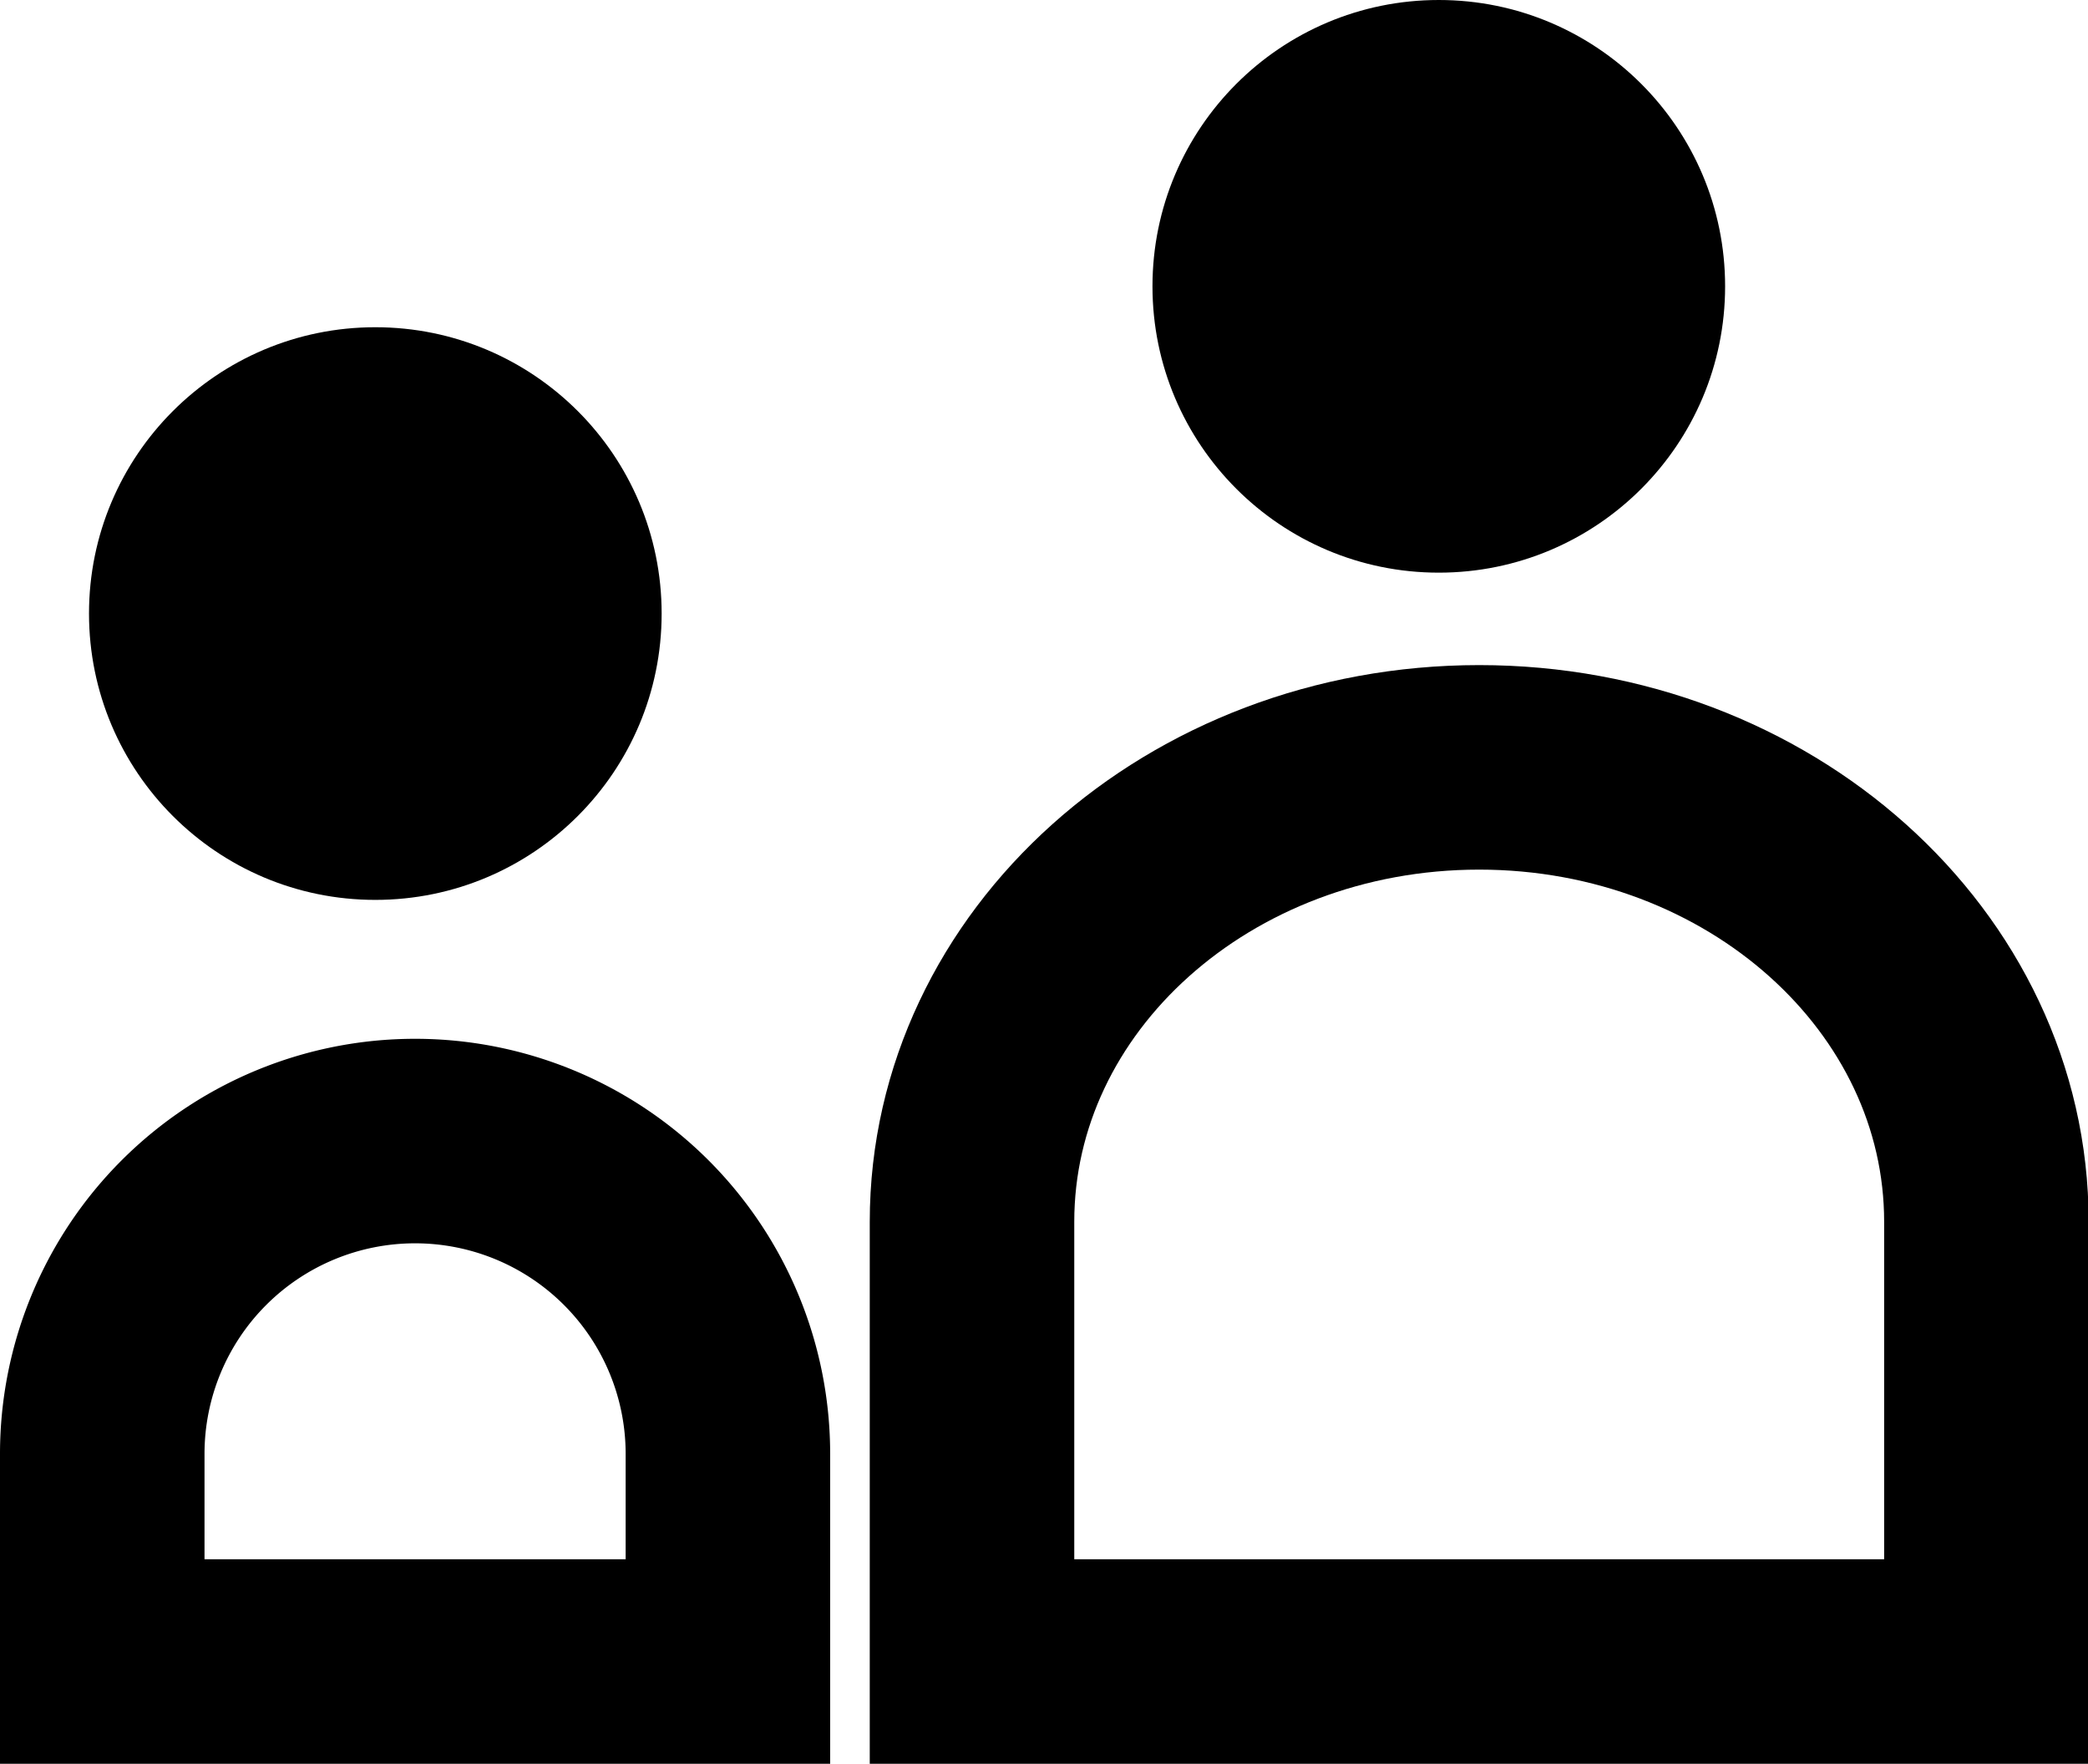 <svg xmlns="http://www.w3.org/2000/svg" width="25.524" height="21.56" viewBox="0 0 25.524 21.56">
  <g id="target_logo" transform="translate(-698.75 -496)">
    <path id="Tracé_6" data-name="Tracé 6" d="M3.824,0A3.824,3.824,0,0,1,7.648,3.824V6.362H0V3.824A3.824,3.824,0,0,1,3.824,0Z" transform="translate(700 509.948)" fill="rgba(255,255,255,0)" stroke="#000" stroke-width="2.5"/>
    <path id="Tracé_7" data-name="Tracé 7" d="M6.2-3c3.422,0,6.2,2.487,6.2,5.555V7.93H0V2.555C0-.513,2.774-3,6.2-3Z" transform="translate(710.632 508.38)" fill="none" stroke="#000" stroke-linecap="square" stroke-width="2.5"/>
    <circle id="Ellipse_58" data-name="Ellipse 58" cx="3.5" cy="3.5" r="3.5" transform="translate(699.838 500)"/>
    <circle id="Ellipse_59" data-name="Ellipse 59" cx="3.5" cy="3.5" r="3.5" transform="translate(712.838 496)"/>
  </g>
</svg>
